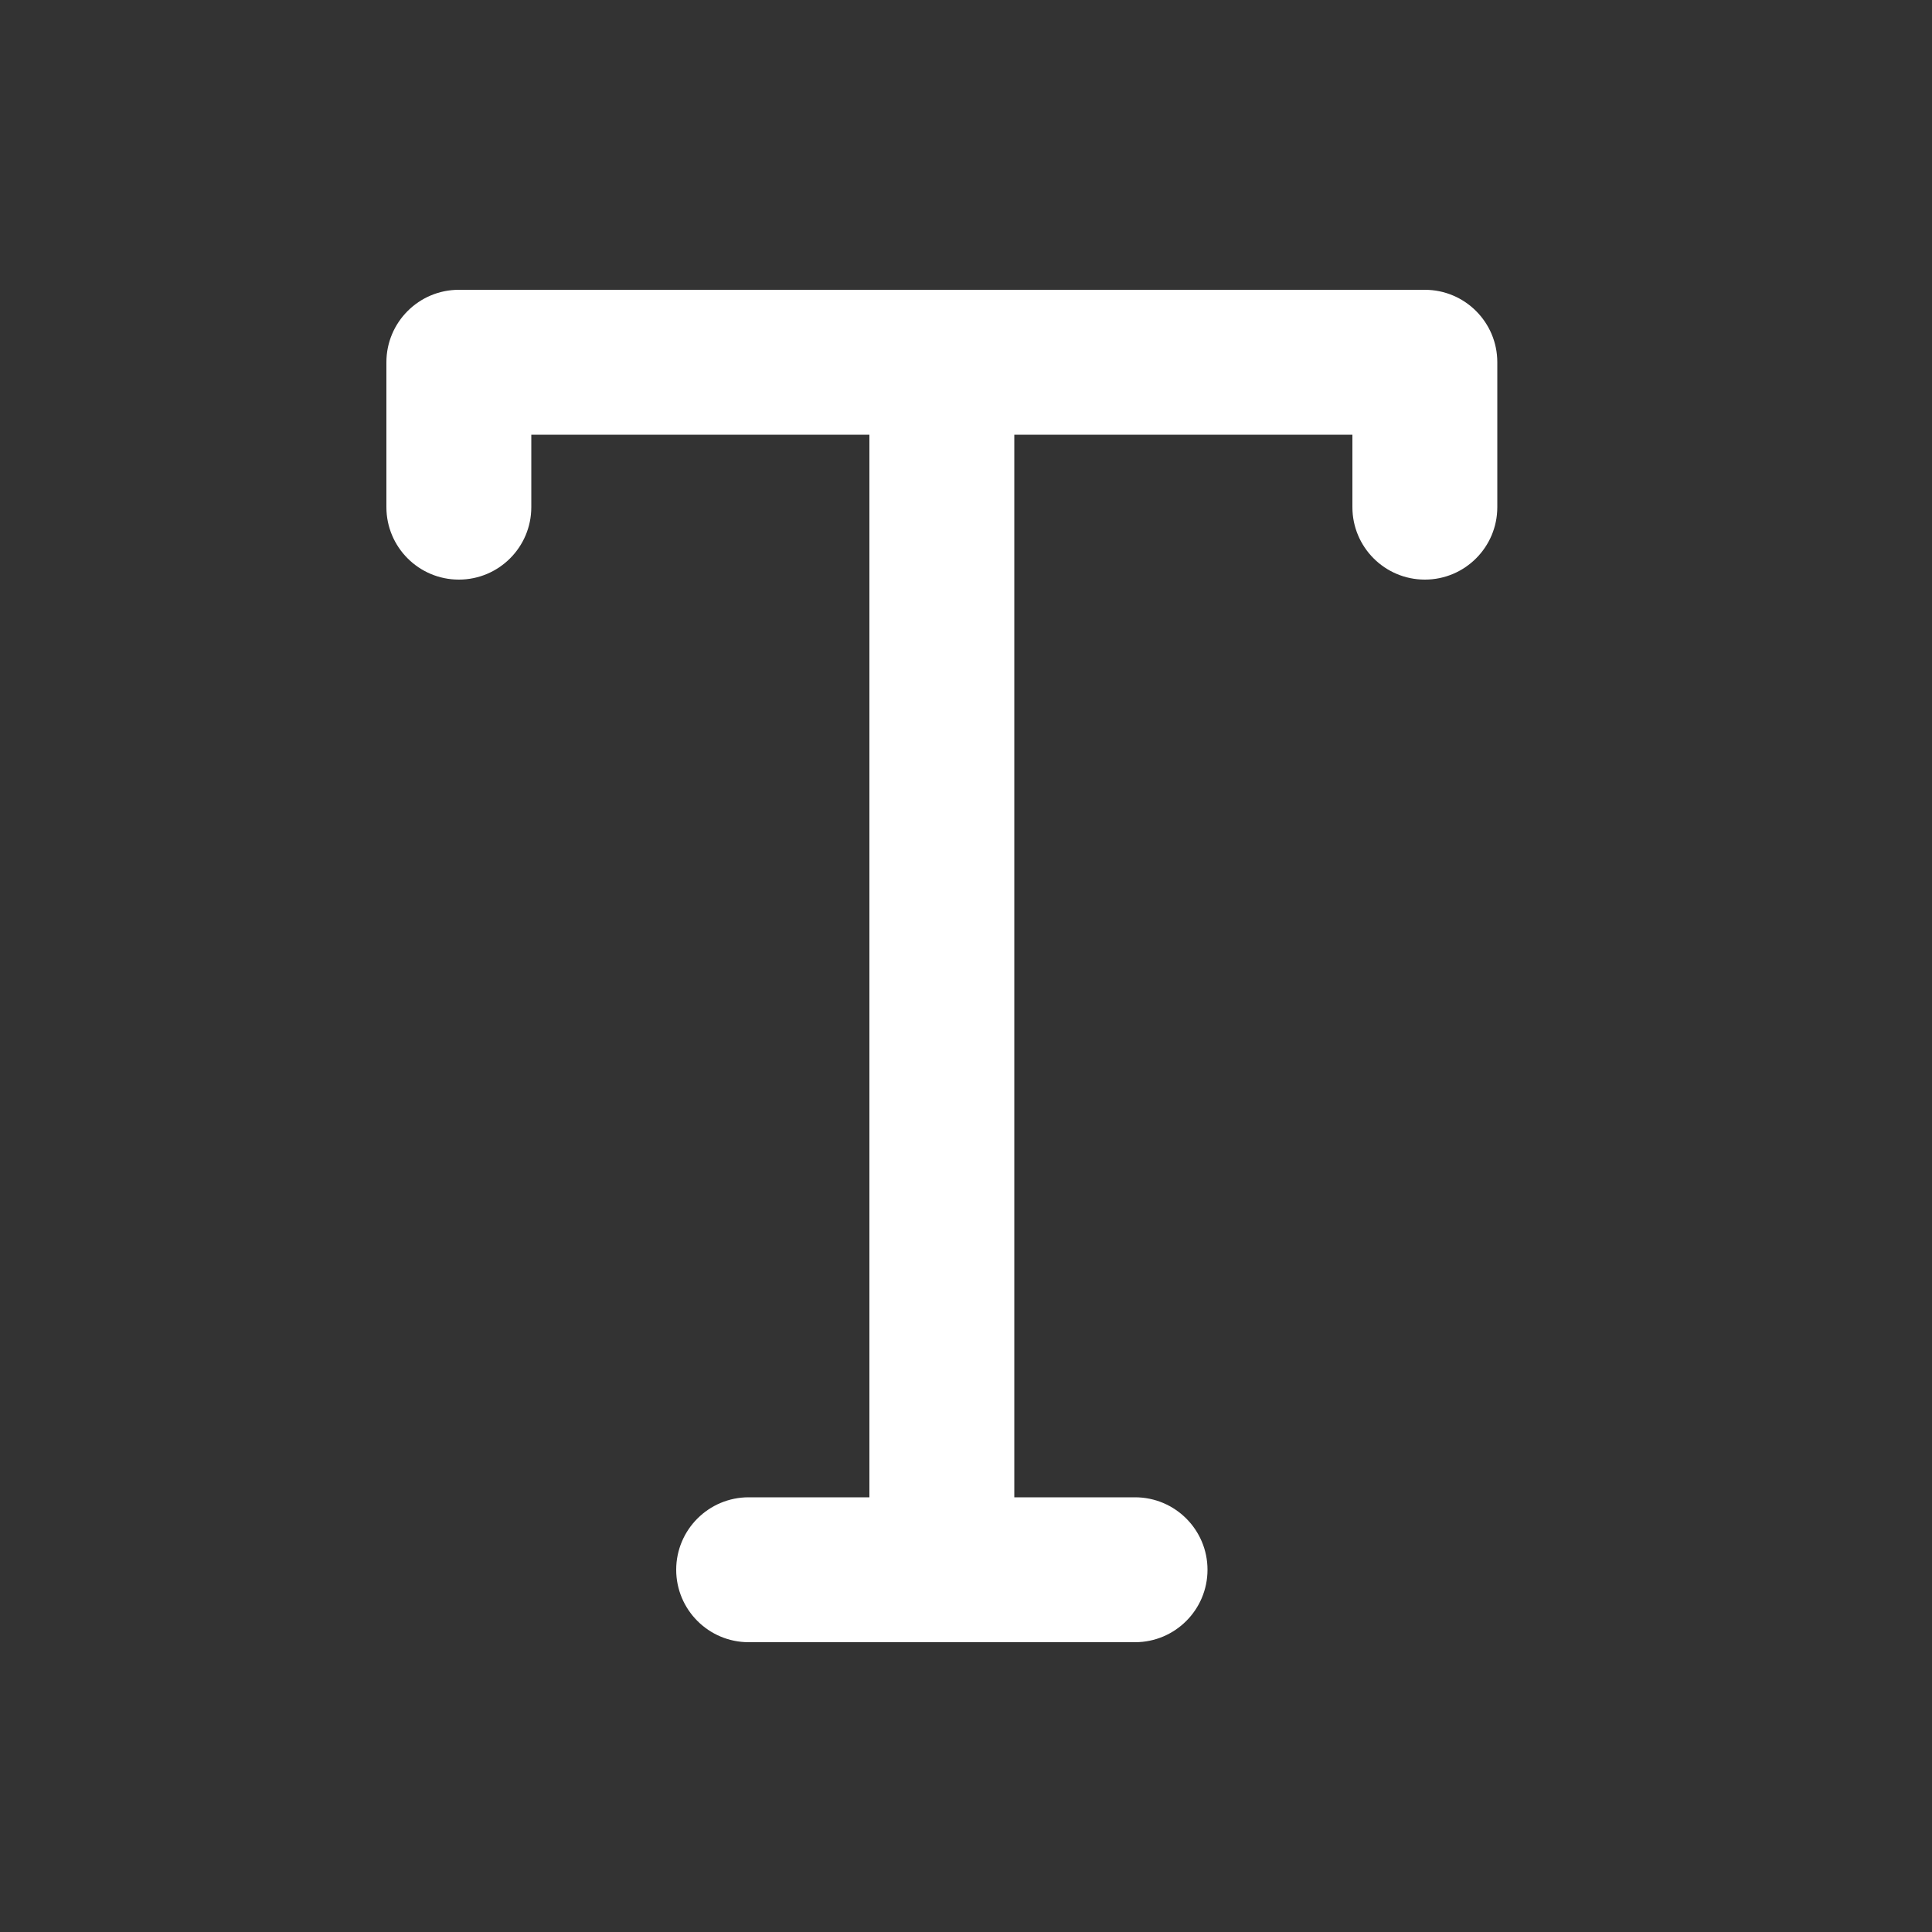 <svg width="20" height="20" viewBox="0 0 20 20" fill="none" xmlns="http://www.w3.org/2000/svg">
<rect x="0" y="0" width="20" height="20" fill="#333333" stroke="none"/>
<path d="M4 3.75C4 3.336 4.336 3 4.75 3H14.75C15.164 3 15.5 3.336 15.5 3.75V5.25C15.5 5.664 15.164 6 14.75 6C14.336 6 14 5.664 14 5.25V4.5H10.5V15.5H11.75C12.164 15.5 12.5 15.836 12.5 16.25C12.5 16.664 12.164 17 11.75 17H7.75C7.336 17 7 16.664 7 16.25C7 15.836 7.336 15.5 7.75 15.5H9V4.5H5.5V5.25C5.5 5.664 5.164 6 4.75 6C4.336 6 4 5.664 4 5.25V3.75Z" fill="#ffffff"/>
</svg>
